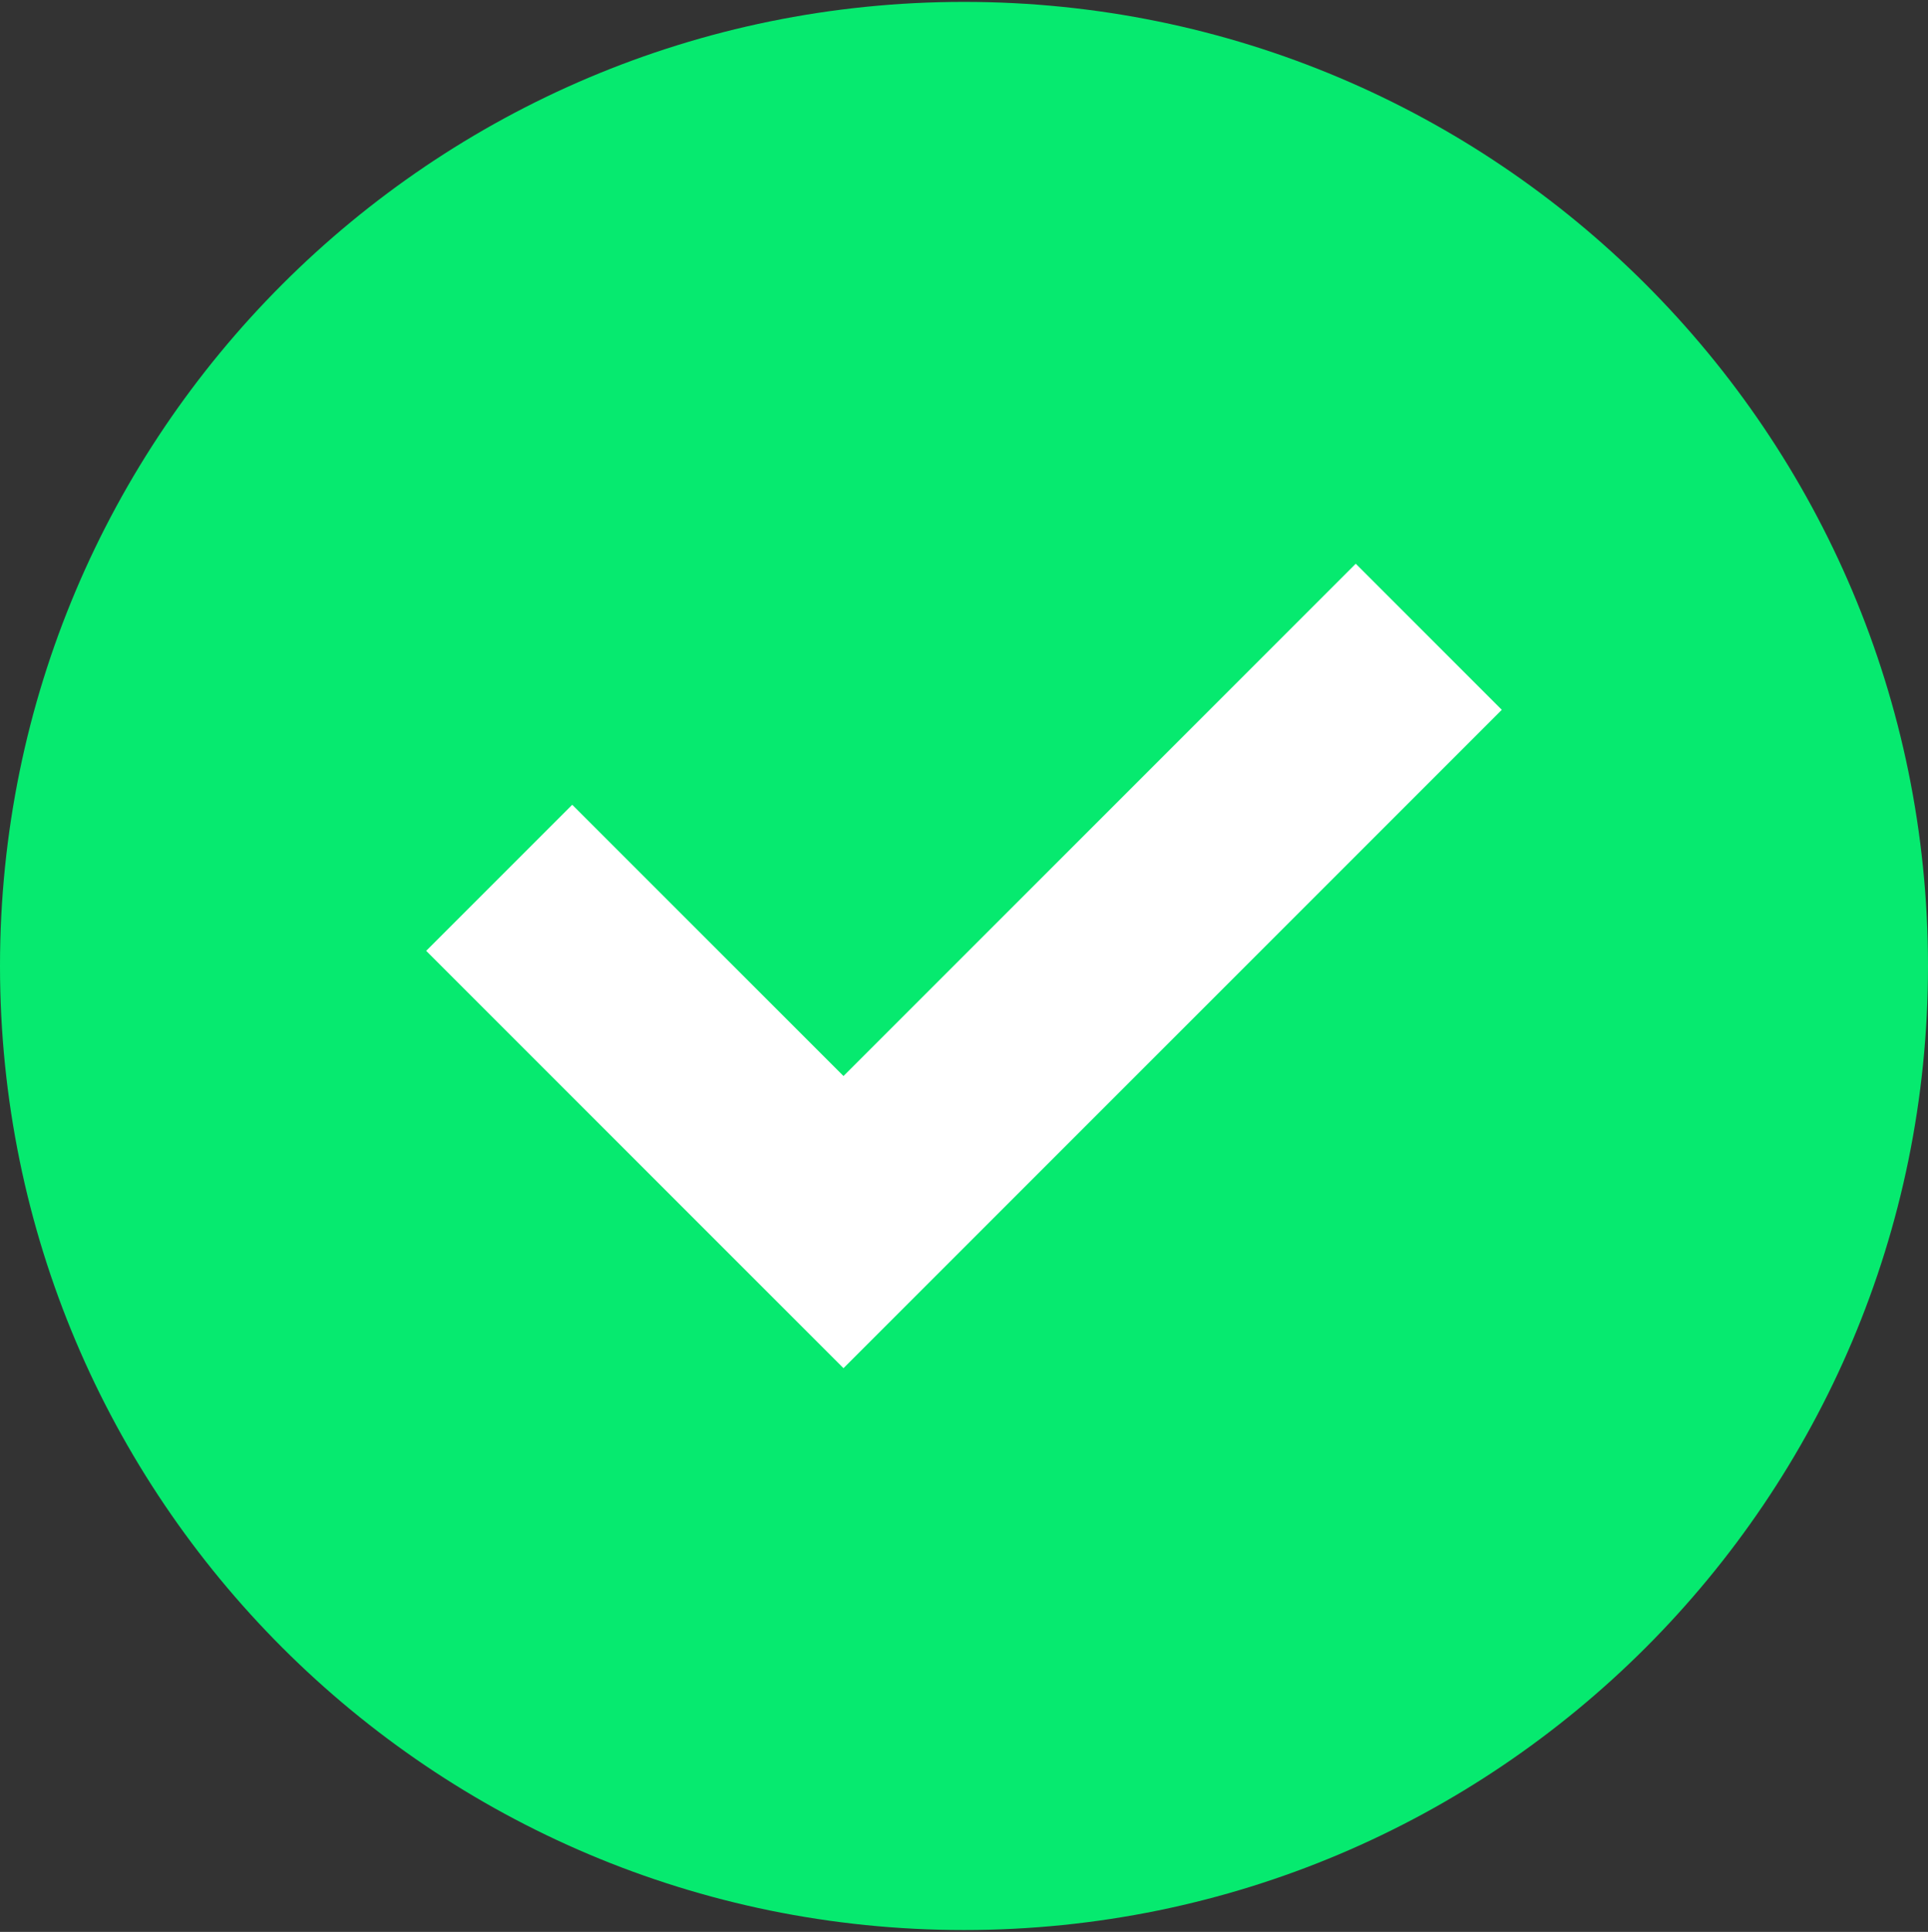 <svg width="512" height="513" viewBox="0 0 512 513" fill="none" xmlns="http://www.w3.org/2000/svg">
<rect x="0" y="0" width="512" height="513" fill="#333333" stroke="none"/>
<g clip-path="url(#clip0_231_487)">
<path d="M256 512.502C397.385 512.502 512 397.887 512 256.502C512 115.117 397.385 0.502 256 0.502C114.615 0.502 0 115.117 0 256.502C0 397.887 114.615 512.502 256 512.502Z" fill="#06EA6F"/>
<path d="M224 363.308L113.177 252.484L151.965 213.696L224 285.729L360.035 149.696L398.823 188.484L224 363.308Z" fill="white"/>
</g>
<defs>
<clipPath id="clip0_231_487">
<rect width="512" height="512" fill="white" transform="translate(0 0.502)"/>
</clipPath>
</defs>
</svg>
